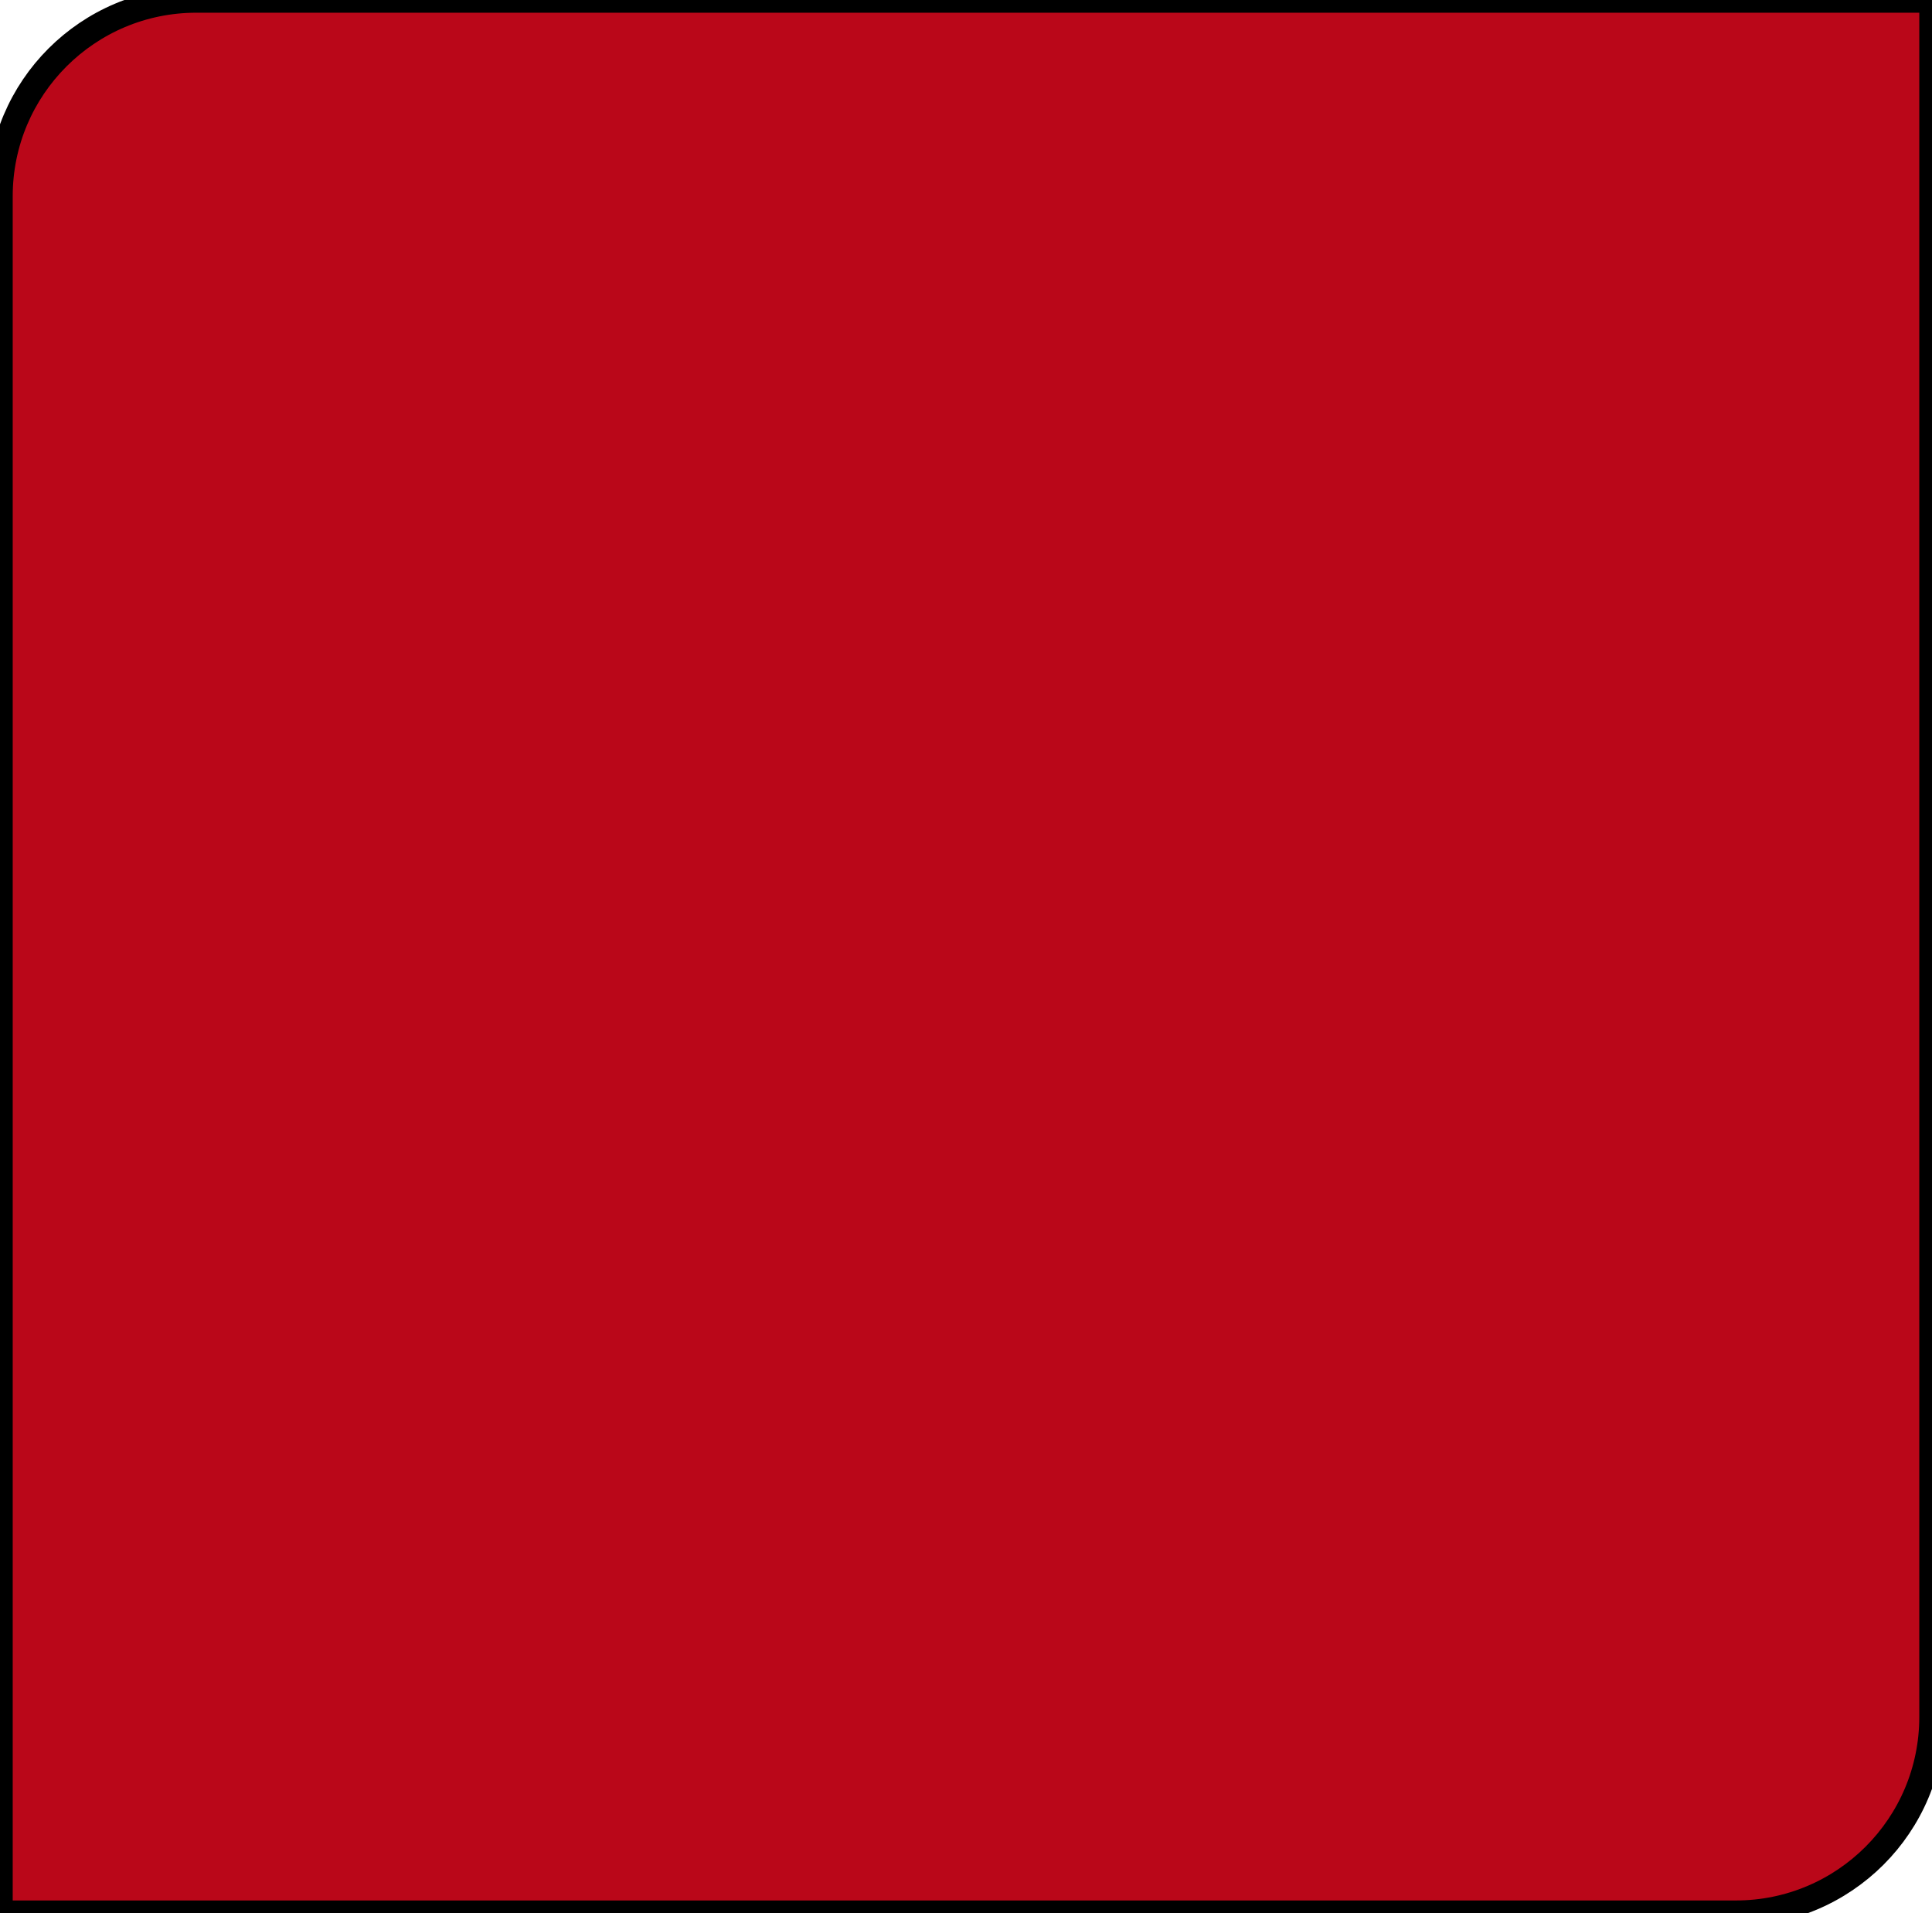 <?xml version="1.0" encoding="iso-8859-1"?><svg height="300" id="svg5246" version="1.1" viewBox="0 0 80.169 79.375" width="303" xmlns="http://www.w3.org/2000/svg" xmlns:cc="http://creativecommons.org/ns#" xmlns:dc="http://purl.org/dc/elements/1.1/" xmlns:rdf="http://www.w3.org/1999/02/22-rdf-syntax-ns#" xmlns:svg="http://www.w3.org/2000/svg">
	
  
	<defs id="defs5240"/>
	
  
	
  
	<g id="layer1" transform="translate(-31.958,-22.25)">
		
    
		<path animation_id="0" d="m 31.958,30.391 c 0,-4.497 3.648,-8.141 8.146,-8.141 h 72.023 v 71.234 c 0,4.497 -3.644,8.141 -8.142,8.141 H 31.958 Z m 0,0" id="path3235" stroke="black" style="fill:#ba0719;fill-opacity:1;fill-rule:nonzero;;stroke-width:1.055"/>
		
    
		
		
    
		
		
  
	</g>
	

</svg>